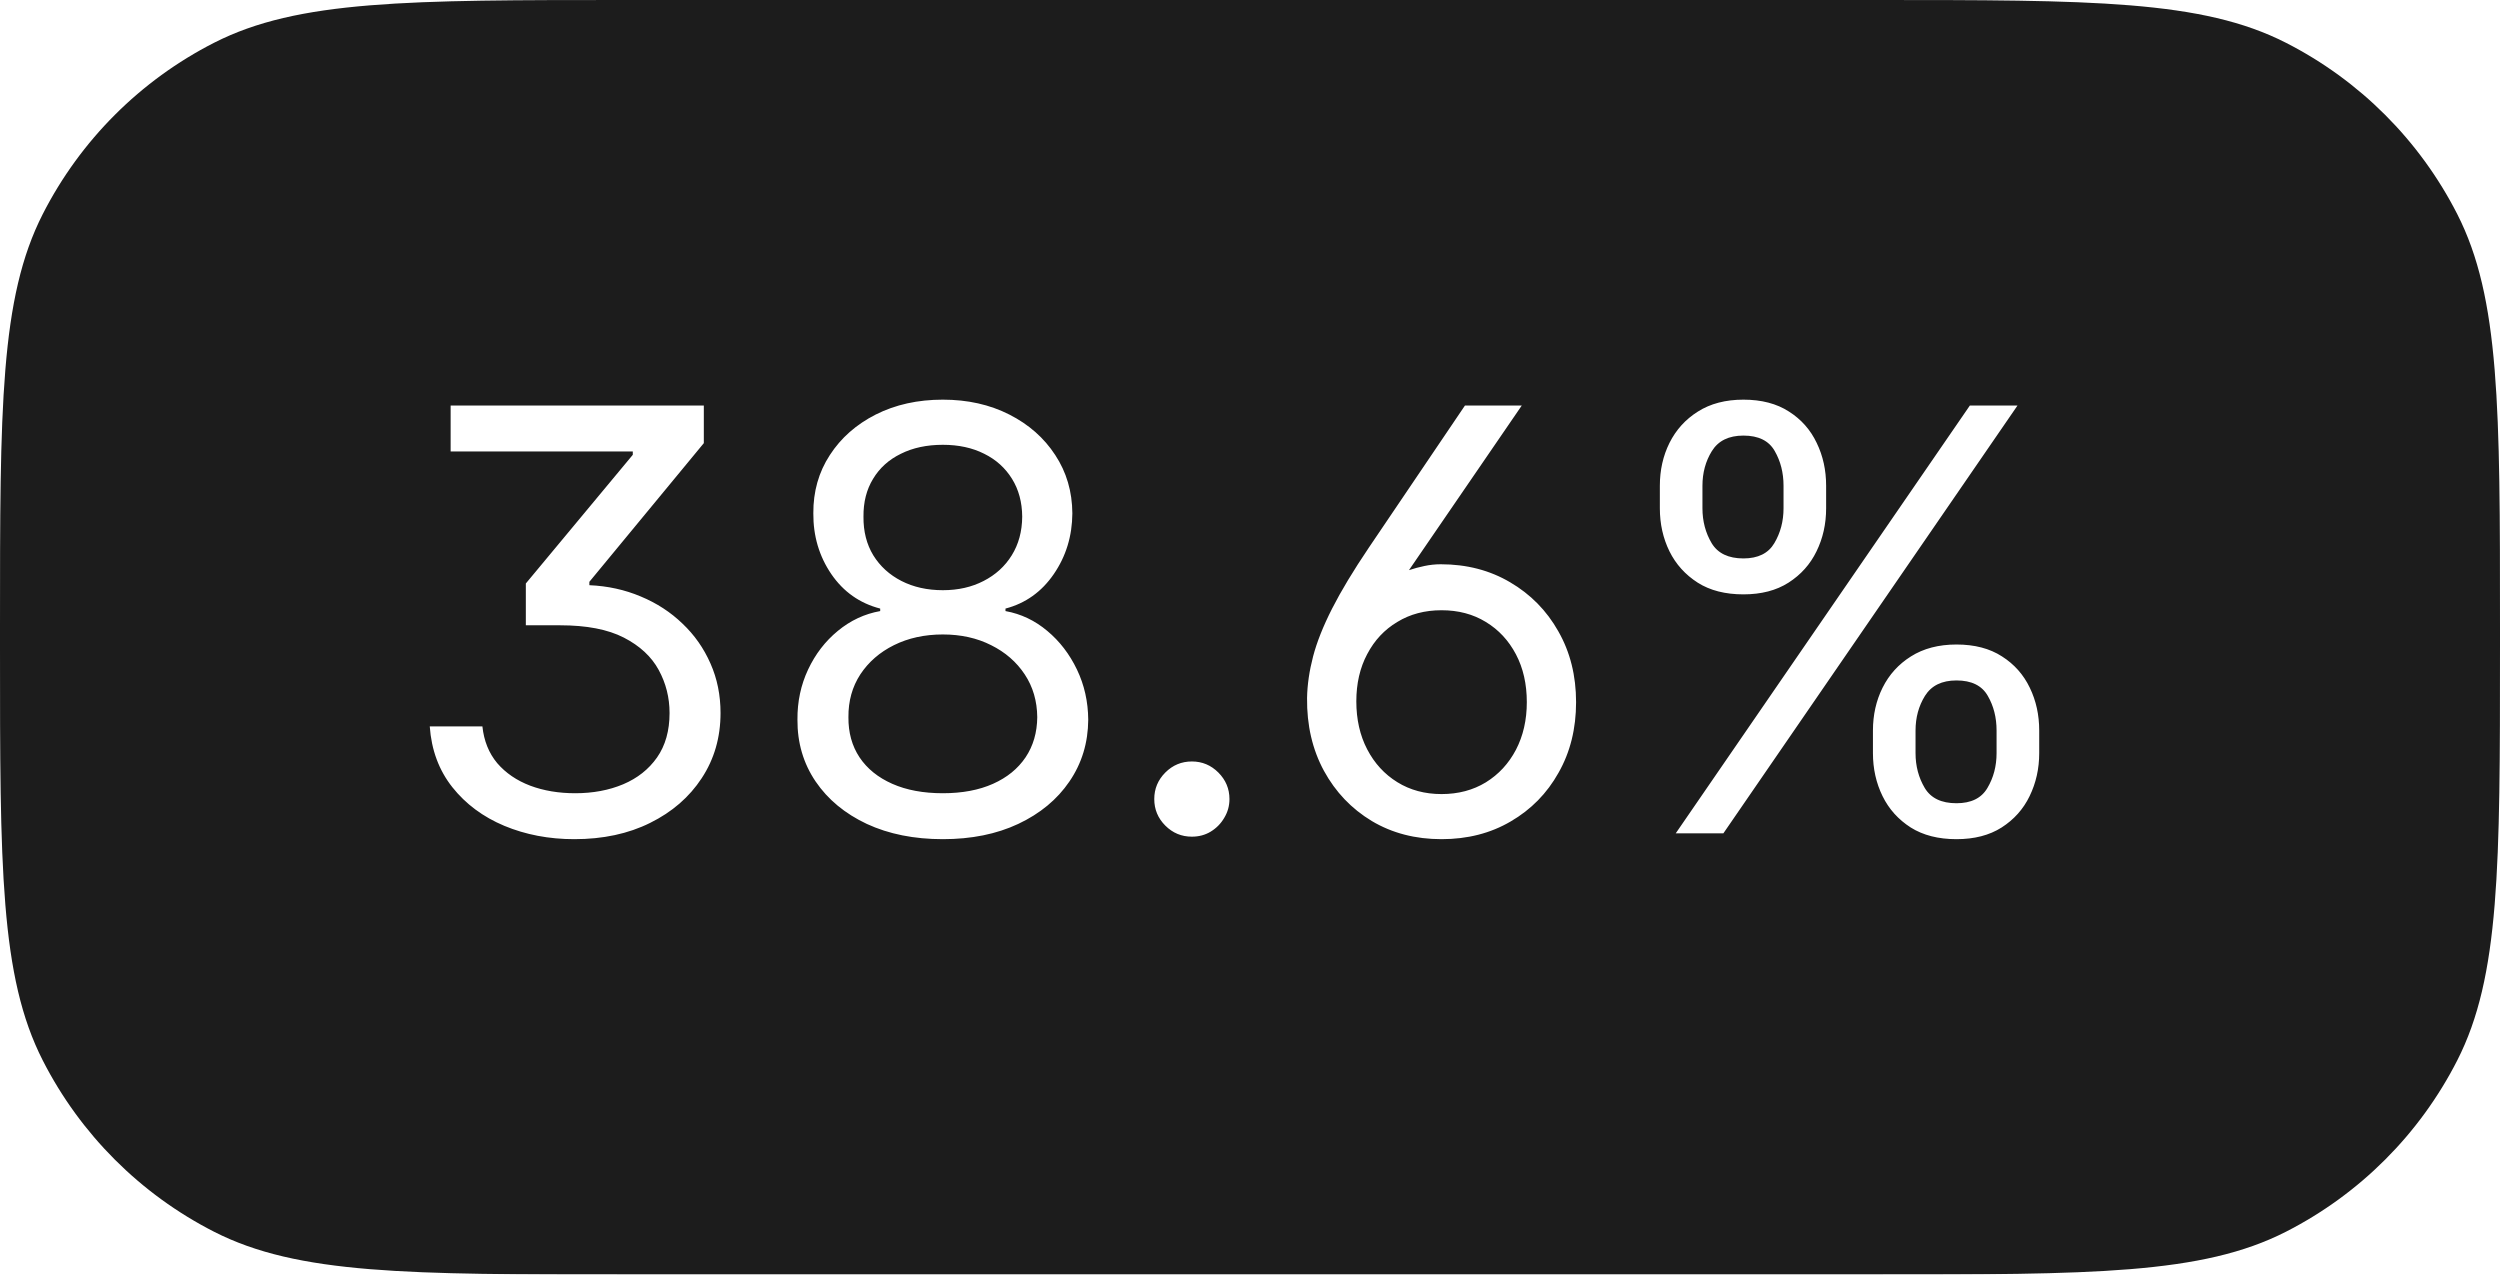<svg width="51" height="26" viewBox="0 0 51 26" fill="none" xmlns="http://www.w3.org/2000/svg">
<g filter="url(#filter0_b_70_9145)">
<path d="M0 12.8C0 8.32 0 6.079 0.872 4.368C1.639 2.863 2.863 1.639 4.368 0.872C6.079 0 8.32 0 12.8 0H38.2C42.68 0 44.921 0 46.632 0.872C48.137 1.639 49.361 2.863 50.128 4.368C51 6.079 51 8.32 51 12.8V13.2C51 17.68 51 19.921 50.128 21.632C49.361 23.137 48.137 24.361 46.632 25.128C44.921 26 42.68 26 38.2 26H12.8C8.32 26 6.079 26 4.368 25.128C2.863 24.361 1.639 23.137 0.872 21.632C0 19.921 0 17.68 0 13.2V12.8Z" fill="#1C1C1C" fill-opacity="1"/>
<path d="M8.767 14.818H9.841C9.872 15.114 9.973 15.364 10.143 15.568C10.317 15.77 10.541 15.923 10.817 16.028C11.092 16.131 11.398 16.182 11.733 16.182C12.097 16.182 12.423 16.121 12.713 15.999C13.003 15.876 13.233 15.695 13.403 15.453C13.574 15.209 13.659 14.906 13.659 14.546C13.659 14.23 13.585 13.938 13.438 13.668C13.29 13.395 13.053 13.175 12.726 13.007C12.399 12.839 11.966 12.756 11.426 12.756H10.727V11.903L12.909 9.278V9.21H9.193V8.273H14.358V9.04L12.023 11.869V11.938C12.398 11.954 12.747 12.031 13.071 12.168C13.398 12.304 13.682 12.489 13.923 12.722C14.168 12.954 14.358 13.226 14.494 13.536C14.631 13.845 14.699 14.182 14.699 14.546C14.699 15.043 14.571 15.486 14.315 15.875C14.062 16.261 13.712 16.565 13.263 16.787C12.817 17.009 12.301 17.119 11.716 17.119C11.199 17.119 10.723 17.028 10.288 16.847C9.854 16.665 9.5 16.402 9.227 16.058C8.955 15.714 8.801 15.301 8.767 14.818ZM19.234 17.119C18.649 17.119 18.132 17.016 17.683 16.808C17.237 16.598 16.889 16.31 16.639 15.943C16.389 15.574 16.265 15.153 16.268 14.682C16.265 14.312 16.338 13.972 16.485 13.659C16.633 13.344 16.835 13.081 17.091 12.871C17.349 12.658 17.637 12.523 17.956 12.466V12.415C17.538 12.307 17.206 12.072 16.959 11.712C16.711 11.348 16.589 10.935 16.592 10.472C16.589 10.028 16.701 9.632 16.929 9.283C17.156 8.933 17.468 8.658 17.866 8.456C18.267 8.254 18.723 8.153 19.234 8.153C19.74 8.153 20.191 8.254 20.589 8.456C20.987 8.658 21.299 8.933 21.527 9.283C21.757 9.632 21.873 10.028 21.876 10.472C21.873 10.935 21.747 11.348 21.497 11.712C21.25 12.072 20.922 12.307 20.512 12.415V12.466C20.828 12.523 21.112 12.658 21.365 12.871C21.617 13.081 21.819 13.344 21.97 13.659C22.12 13.972 22.197 14.312 22.2 14.682C22.197 15.153 22.069 15.574 21.816 15.943C21.566 16.31 21.218 16.598 20.772 16.808C20.329 17.016 19.816 17.119 19.234 17.119ZM19.234 16.182C19.629 16.182 19.97 16.118 20.257 15.99C20.544 15.862 20.765 15.682 20.922 15.449C21.078 15.216 21.157 14.943 21.16 14.631C21.157 14.301 21.072 14.01 20.904 13.757C20.737 13.504 20.508 13.305 20.218 13.161C19.931 13.016 19.603 12.943 19.234 12.943C18.862 12.943 18.529 13.016 18.237 13.161C17.947 13.305 17.718 13.504 17.551 13.757C17.386 14.01 17.305 14.301 17.308 14.631C17.305 14.943 17.38 15.216 17.534 15.449C17.69 15.682 17.913 15.862 18.203 15.99C18.492 16.118 18.836 16.182 19.234 16.182ZM19.234 12.04C19.547 12.04 19.823 11.977 20.065 11.852C20.309 11.727 20.501 11.553 20.64 11.328C20.779 11.104 20.851 10.841 20.853 10.54C20.851 10.244 20.781 9.987 20.645 9.768C20.508 9.547 20.319 9.376 20.078 9.257C19.836 9.135 19.555 9.074 19.234 9.074C18.907 9.074 18.622 9.135 18.378 9.257C18.133 9.376 17.944 9.547 17.811 9.768C17.677 9.987 17.612 10.244 17.615 10.54C17.612 10.841 17.679 11.104 17.815 11.328C17.954 11.553 18.146 11.727 18.39 11.852C18.635 11.977 18.916 12.04 19.234 12.04ZM24.314 17.068C24.103 17.068 23.923 16.993 23.772 16.842C23.622 16.692 23.547 16.511 23.547 16.301C23.547 16.091 23.622 15.911 23.772 15.76C23.923 15.609 24.103 15.534 24.314 15.534C24.524 15.534 24.704 15.609 24.855 15.76C25.005 15.911 25.081 16.091 25.081 16.301C25.081 16.44 25.045 16.568 24.974 16.685C24.906 16.801 24.814 16.895 24.697 16.966C24.584 17.034 24.456 17.068 24.314 17.068ZM26.664 14.239C26.669 13.966 26.711 13.683 26.787 13.391C26.864 13.098 26.993 12.773 27.175 12.415C27.357 12.057 27.607 11.642 27.925 11.171L29.885 8.273H31.044L28.743 11.631C28.846 11.597 28.951 11.568 29.059 11.546C29.169 11.523 29.28 11.511 29.391 11.511C29.919 11.511 30.391 11.633 30.806 11.878C31.223 12.122 31.552 12.456 31.79 12.879C32.032 13.303 32.152 13.784 32.152 14.324C32.152 14.864 32.033 15.344 31.794 15.764C31.559 16.185 31.233 16.516 30.819 16.757C30.407 16.999 29.936 17.119 29.408 17.119C28.874 17.119 28.399 16.996 27.985 16.749C27.57 16.499 27.245 16.158 27.009 15.726C26.773 15.291 26.658 14.796 26.664 14.239ZM27.669 14.307C27.669 14.676 27.743 15.003 27.891 15.287C28.039 15.571 28.243 15.794 28.505 15.956C28.766 16.118 29.067 16.199 29.408 16.199C29.749 16.199 30.05 16.119 30.311 15.96C30.573 15.798 30.777 15.577 30.925 15.296C31.073 15.011 31.147 14.688 31.147 14.324C31.147 13.954 31.073 13.629 30.925 13.348C30.777 13.067 30.573 12.847 30.311 12.688C30.05 12.528 29.749 12.449 29.408 12.449C29.067 12.449 28.766 12.528 28.505 12.688C28.243 12.844 28.039 13.062 27.891 13.344C27.743 13.622 27.669 13.943 27.669 14.307ZM38.208 15.364V14.903C38.208 14.585 38.273 14.294 38.404 14.03C38.537 13.763 38.73 13.55 38.983 13.391C39.239 13.229 39.549 13.148 39.912 13.148C40.282 13.148 40.591 13.229 40.841 13.391C41.091 13.55 41.28 13.763 41.408 14.03C41.536 14.294 41.6 14.585 41.6 14.903V15.364C41.6 15.682 41.534 15.974 41.404 16.241C41.276 16.506 41.086 16.719 40.833 16.881C40.583 17.04 40.276 17.119 39.912 17.119C39.543 17.119 39.232 17.04 38.979 16.881C38.726 16.719 38.534 16.506 38.404 16.241C38.273 15.974 38.208 15.682 38.208 15.364ZM39.077 14.903V15.364C39.077 15.628 39.14 15.865 39.265 16.075C39.39 16.283 39.605 16.386 39.912 16.386C40.211 16.386 40.421 16.283 40.543 16.075C40.668 15.865 40.73 15.628 40.73 15.364V14.903C40.73 14.639 40.671 14.403 40.551 14.196C40.432 13.986 40.219 13.881 39.912 13.881C39.614 13.881 39.4 13.986 39.269 14.196C39.141 14.403 39.077 14.639 39.077 14.903ZM33.861 10.369V9.909C33.861 9.591 33.926 9.3 34.057 9.036C34.191 8.768 34.384 8.555 34.637 8.396C34.892 8.234 35.202 8.153 35.566 8.153C35.935 8.153 36.245 8.234 36.495 8.396C36.745 8.555 36.934 8.768 37.061 9.036C37.189 9.3 37.253 9.591 37.253 9.909V10.369C37.253 10.688 37.188 10.98 37.057 11.247C36.929 11.511 36.739 11.724 36.486 11.886C36.236 12.046 35.929 12.125 35.566 12.125C35.196 12.125 34.885 12.046 34.633 11.886C34.38 11.724 34.188 11.511 34.057 11.247C33.926 10.98 33.861 10.688 33.861 10.369ZM34.73 9.909V10.369C34.73 10.633 34.793 10.871 34.918 11.081C35.043 11.288 35.259 11.392 35.566 11.392C35.864 11.392 36.074 11.288 36.196 11.081C36.321 10.871 36.384 10.633 36.384 10.369V9.909C36.384 9.645 36.324 9.409 36.205 9.202C36.086 8.991 35.873 8.886 35.566 8.886C35.267 8.886 35.053 8.991 34.922 9.202C34.794 9.409 34.73 9.645 34.73 9.909ZM34.185 17L40.185 8.273H41.157L35.157 17H34.185Z" fill="white"/>
</g>
<defs>
<filter id="filter0_b_70_9145" x="-40" y="-40" width="131" height="106" filterUnits="userSpaceOnUse" color-interpolation-filters="sRGB">
<feFlood flood-opacity="0" result="BackgroundImageFix"/>
<feGaussianBlur in="BackgroundImageFix" stdDeviation="20"/>
<feComposite in2="SourceAlpha" operator="in" result="effect1_backgroundBlur_70_9145"/>
<feBlend mode="normal" in="SourceGraphic" in2="effect1_backgroundBlur_70_9145" result="shape"/>
</filter>
</defs>
</svg>
